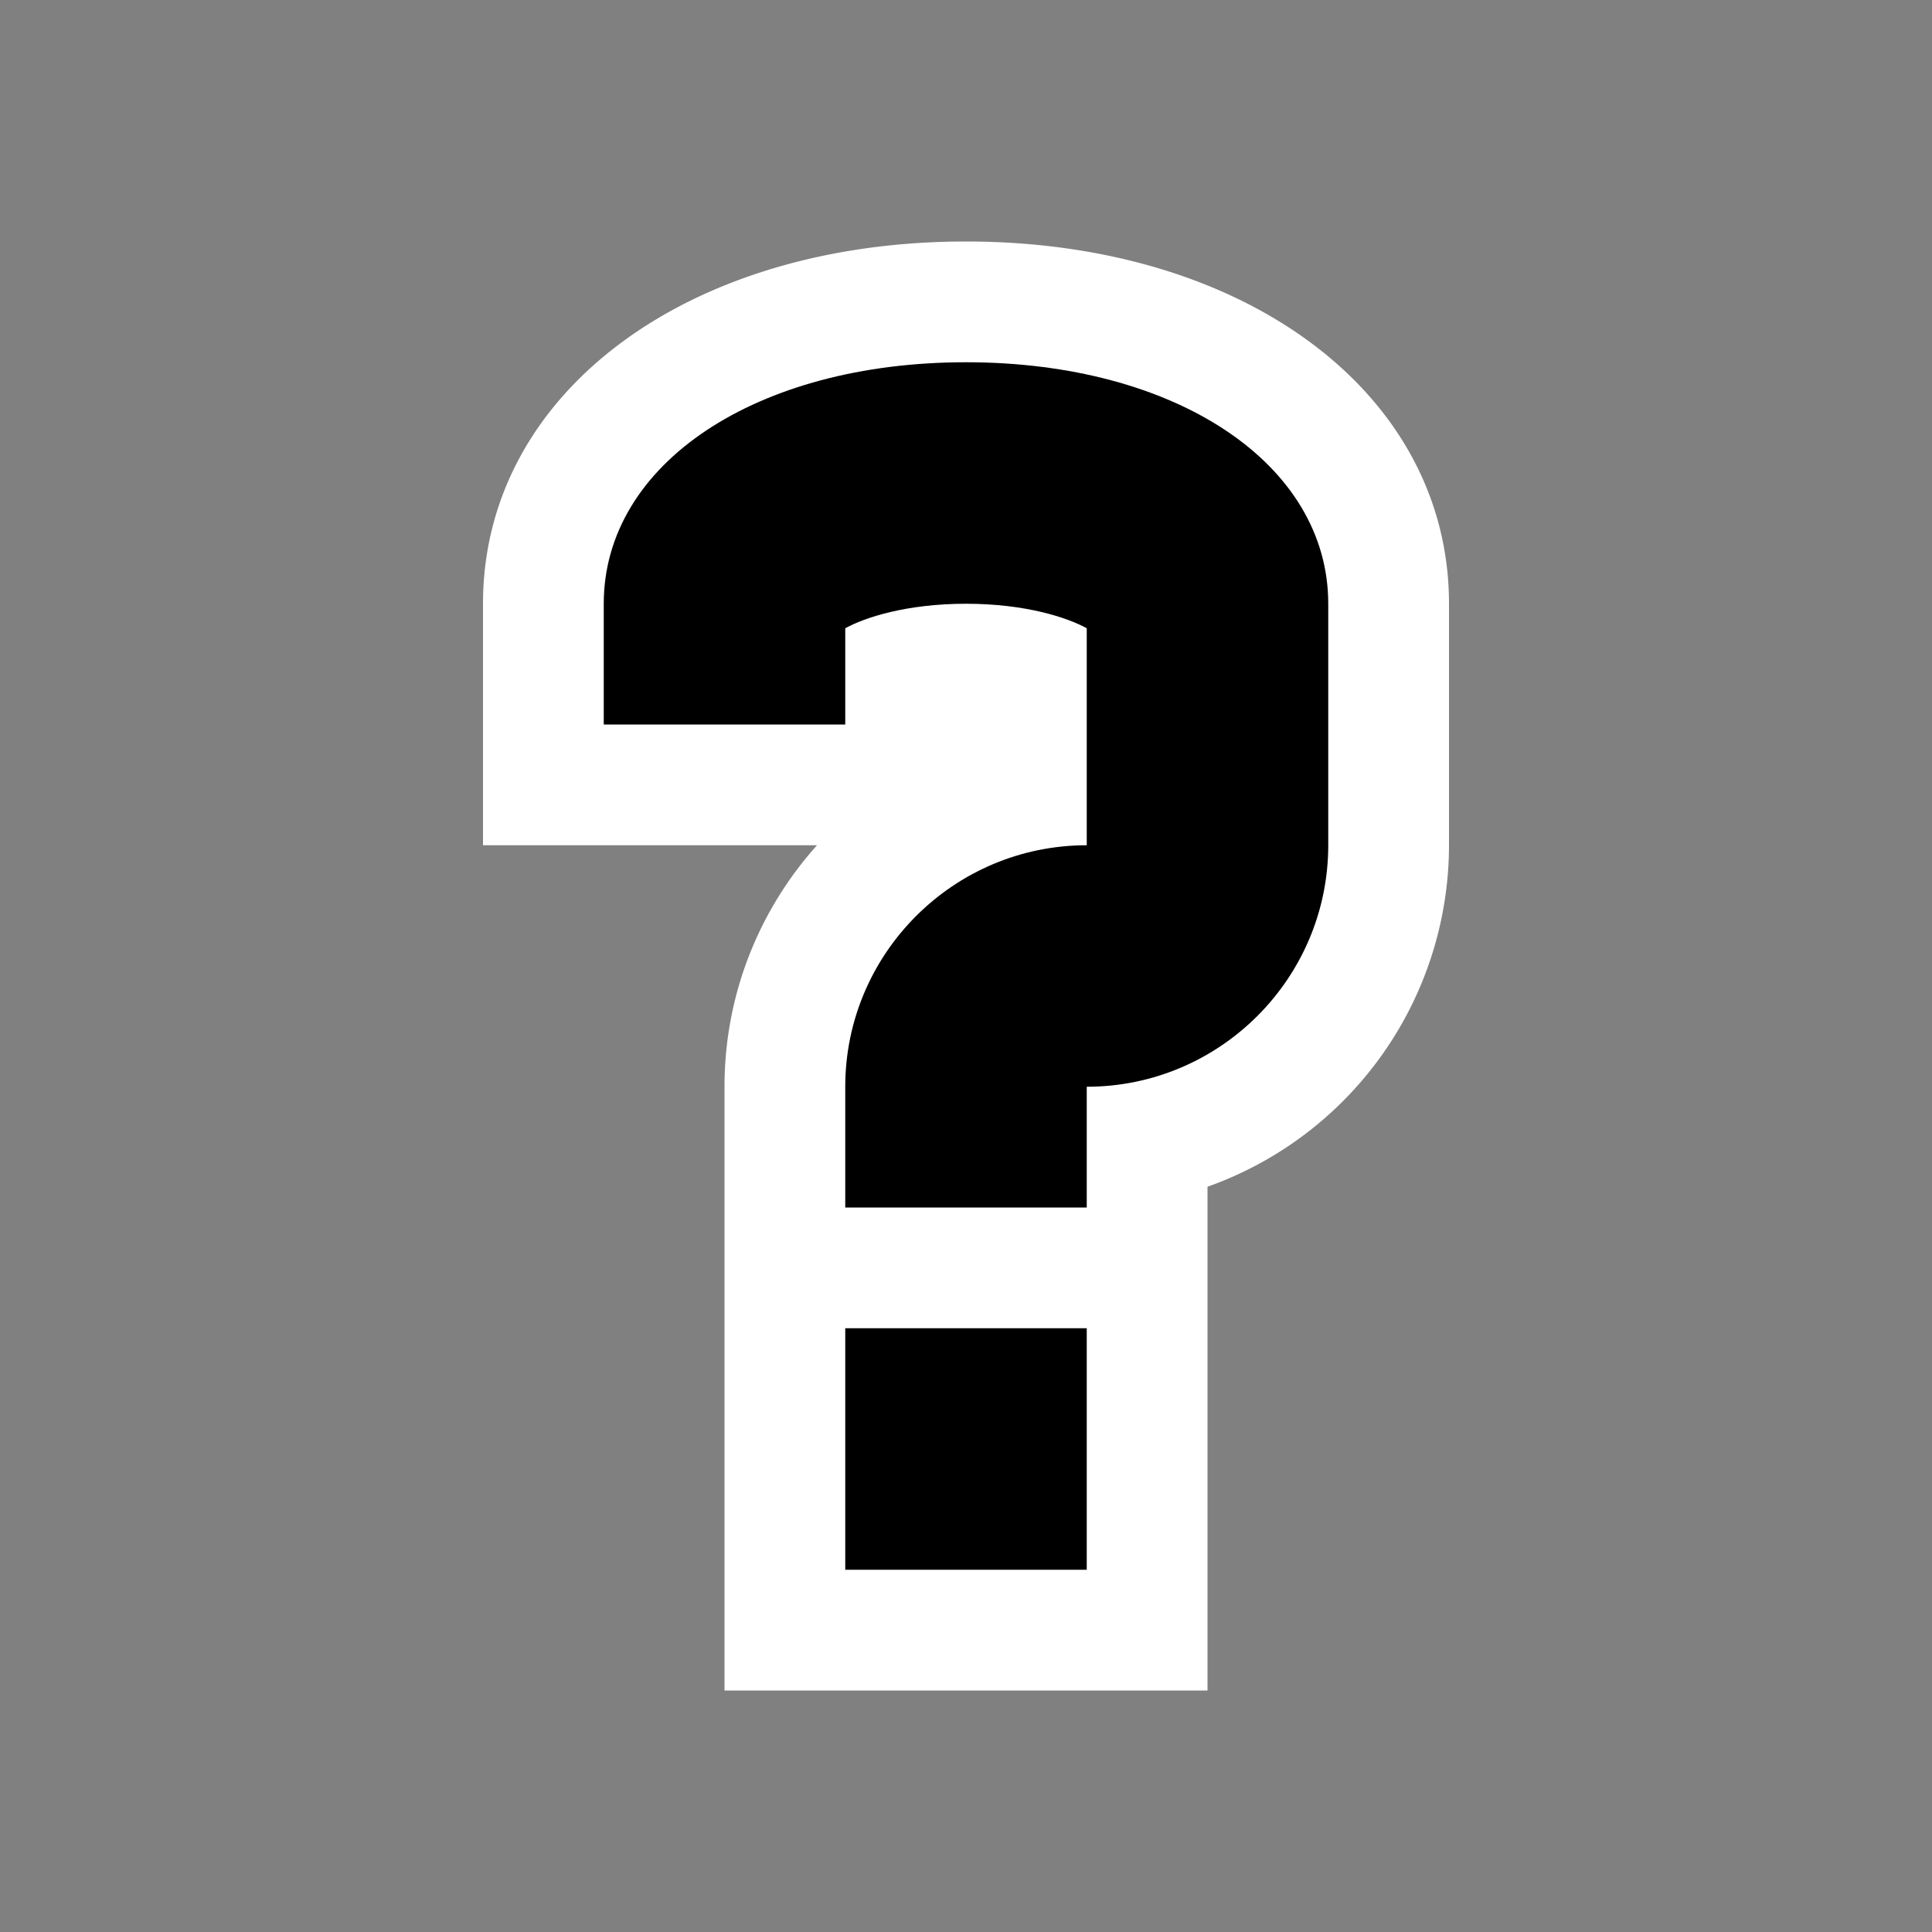 <svg xmlns="http://www.w3.org/2000/svg" viewBox="0 0 16 16"><rect x="0" y="0" width="16" height="16" fill="#808080" stroke="none"/><style>.st0{opacity:0}.st0,.st1{fill:white}.st2{fill:black}</style><g id="outline"><path class="st0" d="M0 0h16v16H0z"/><path class="st1" d="M10 14H6V9c0-.768.29-1.469.766-2H4V5c0-1.738 1.683-3 4-3s4 1.262 4 3v2a3.004 3.004 0 0 1-2 2.828V14z"/></g><path class="st2" d="M9 10H7V9c0-1.103.897-2 2-2V5.203C8.84 5.115 8.495 5 8 5s-.841.115-1 .203V6H5V5c0-1.159 1.262-2 3-2 1.739 0 3 .841 3 2v2c0 1.103-.898 2-2 2v1zm0 1H7v2h2v-2z" id="icon_x5F_bg"/></svg>